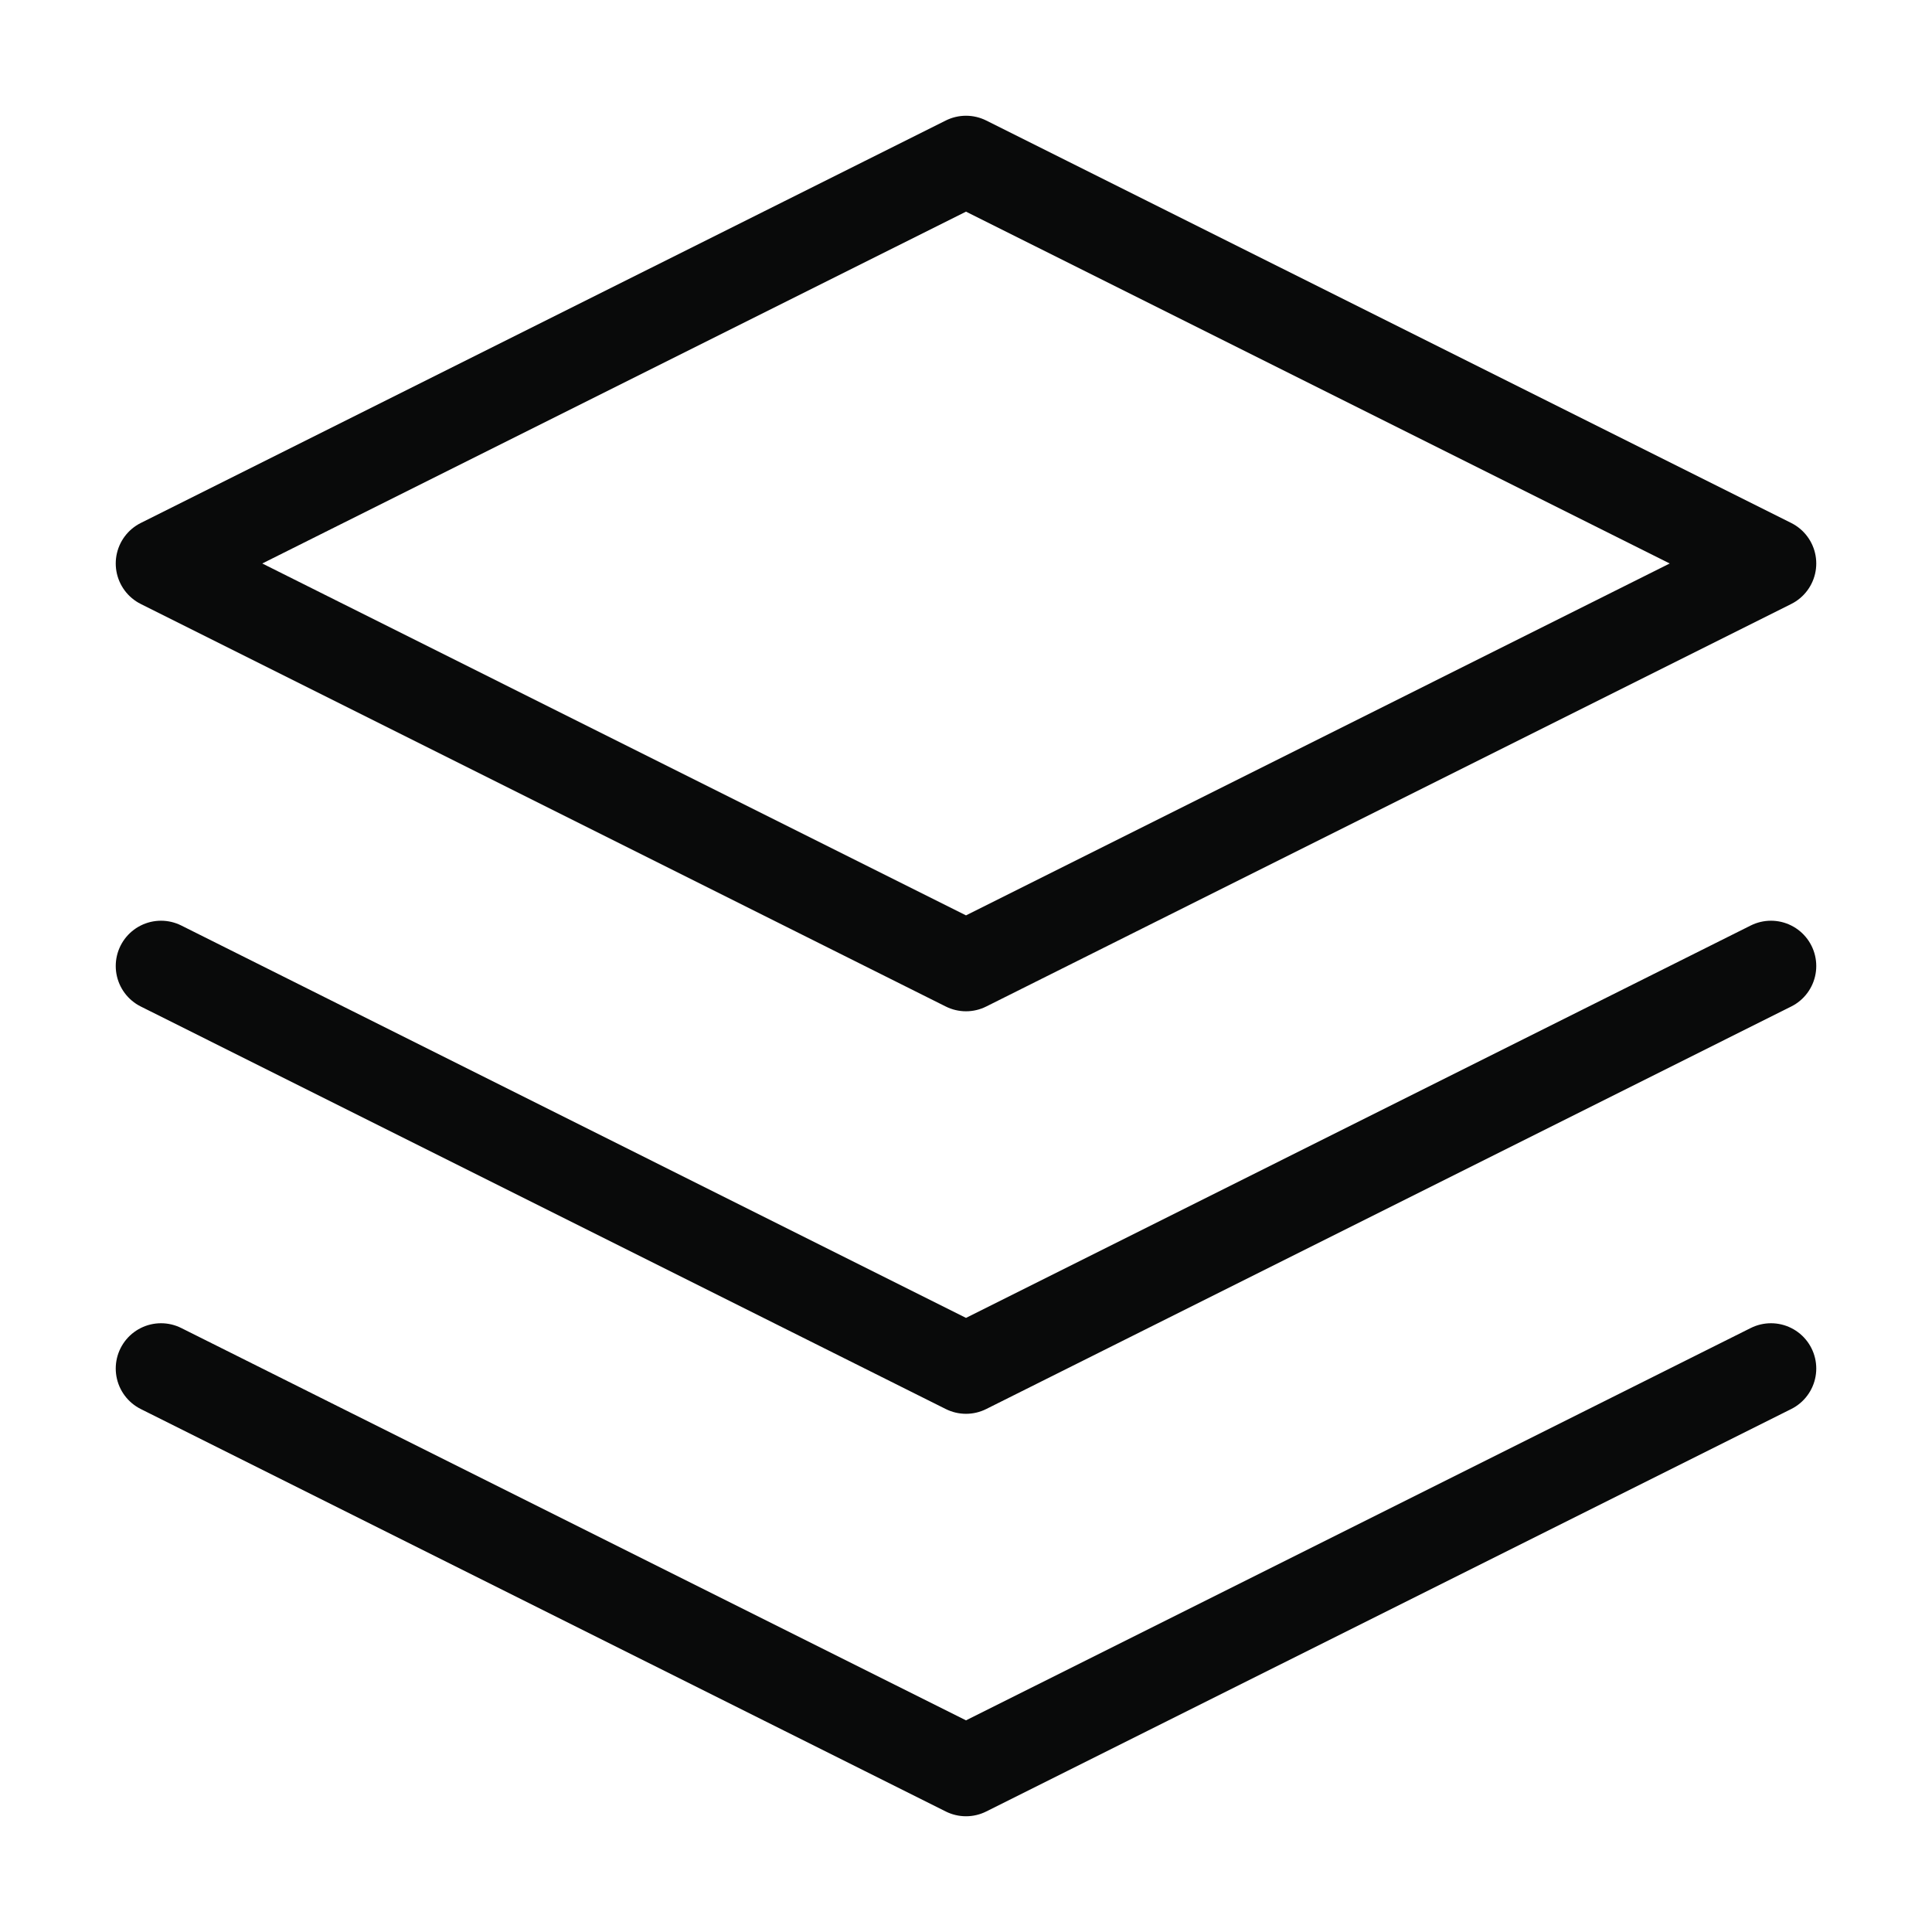 <svg width="32" height="32" viewBox="0 0 32 32" fill="none" xmlns="http://www.w3.org/2000/svg">
<path d="M2.667 22.667L16 29.333L29.333 22.667M2.667 16L16 22.667L29.333 16M16 2.667L2.667 9.333L16 16L29.333 9.333L16 2.667Z" stroke="#090A0A" stroke-width="1.5" stroke-linecap="round" stroke-linejoin="round"/>
</svg>
